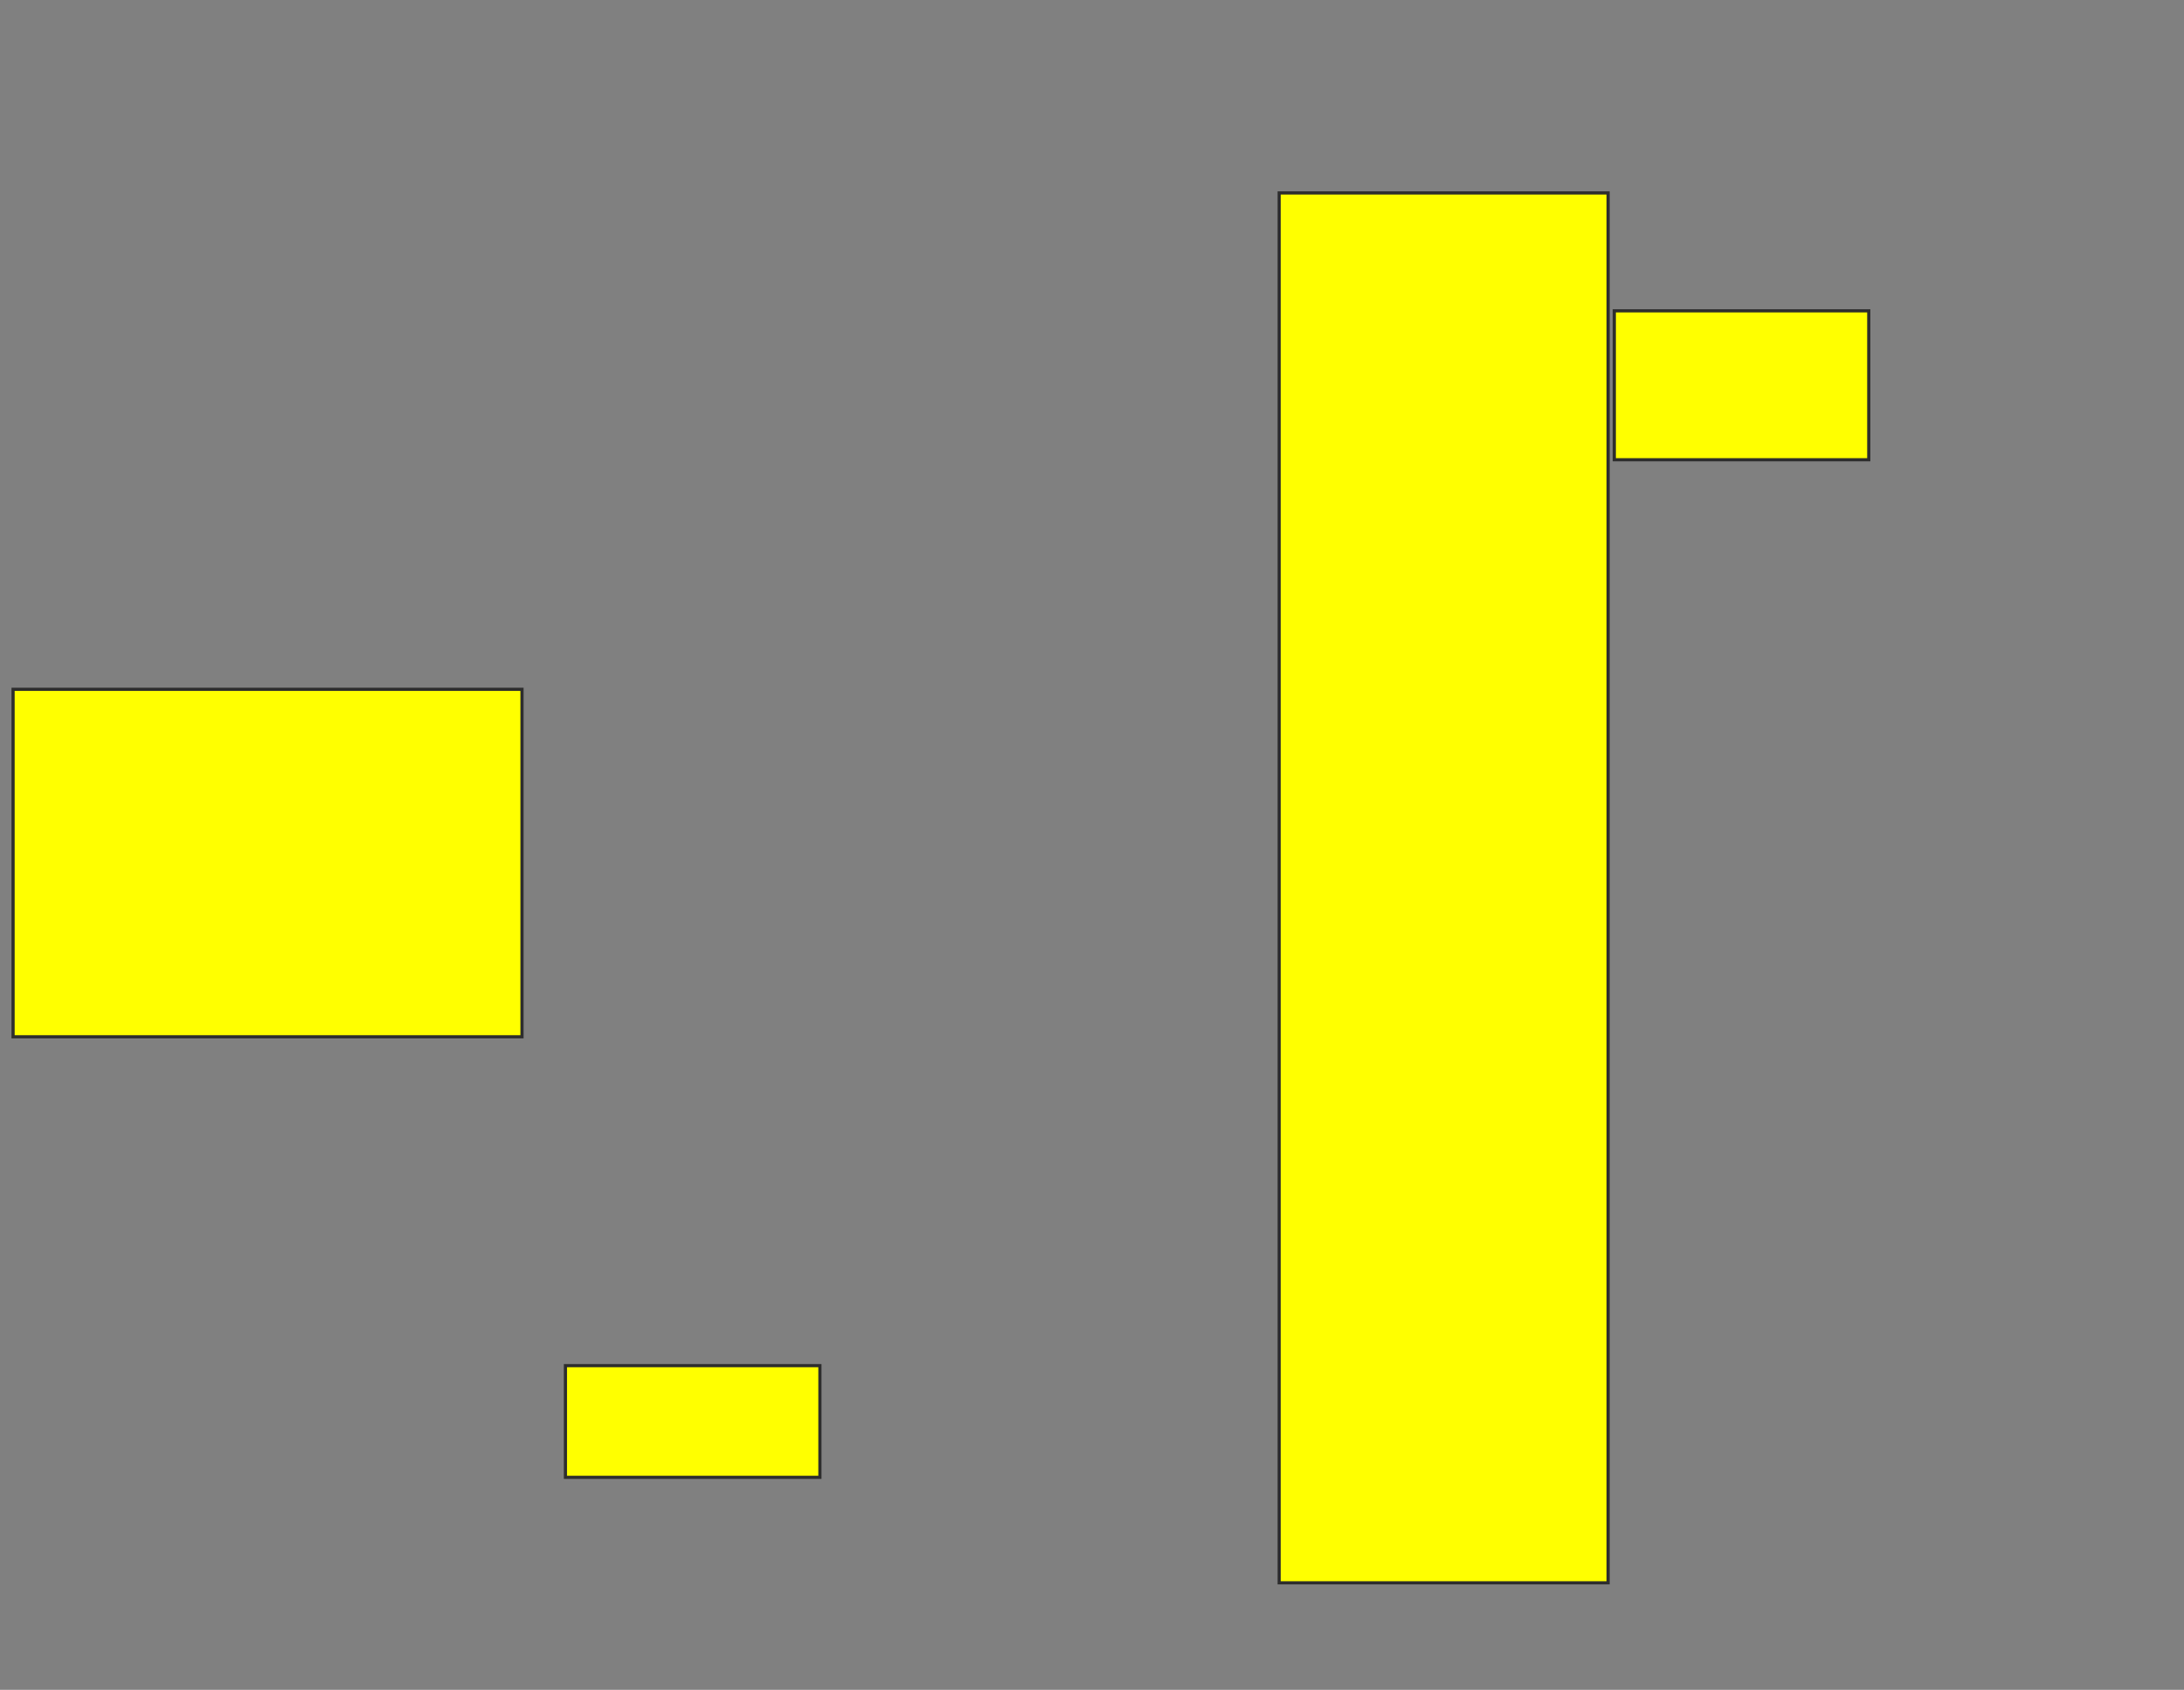 <svg xmlns="http://www.w3.org/2000/svg" width="690" height="534">
 <rect width="100%" height="100%" fill="#808080" stroke="none"/>
 <!-- Created with Image Occlusion Enhanced -->
 <g>
  <title>Labels</title>
 </g>
 <g>
  <title>Masks</title>
  <rect stroke="#2D2D2D" id="f48f6d5e80c24819858ad2cef21f3376-oa-1" height="439.216" width="103.922" y="60.971" x="404.131" fill="#ffff00"/>
  <rect stroke="#2D2D2D" id="f48f6d5e80c24819858ad2cef21f3376-oa-2" height="35.294" width="80.392" y="431.559" x="178.641" stroke-linecap="null" stroke-linejoin="null" stroke-dasharray="null" fill="#ffff00"/>
  <rect id="f48f6d5e80c24819858ad2cef21f3376-oa-3" height="47.059" width="80.392" y="98.226" x="510.013" stroke-linecap="null" stroke-linejoin="null" stroke-dasharray="null" stroke="#2D2D2D" fill="#ffff00"/>
  <rect stroke="#2D2D2D" id="f48f6d5e80c24819858ad2cef21f3376-oa-4" height="109.804" width="160.784" y="217.834" x="4.131" stroke-linecap="null" stroke-linejoin="null" stroke-dasharray="null" fill="#ffff00"/>
 </g>
</svg>